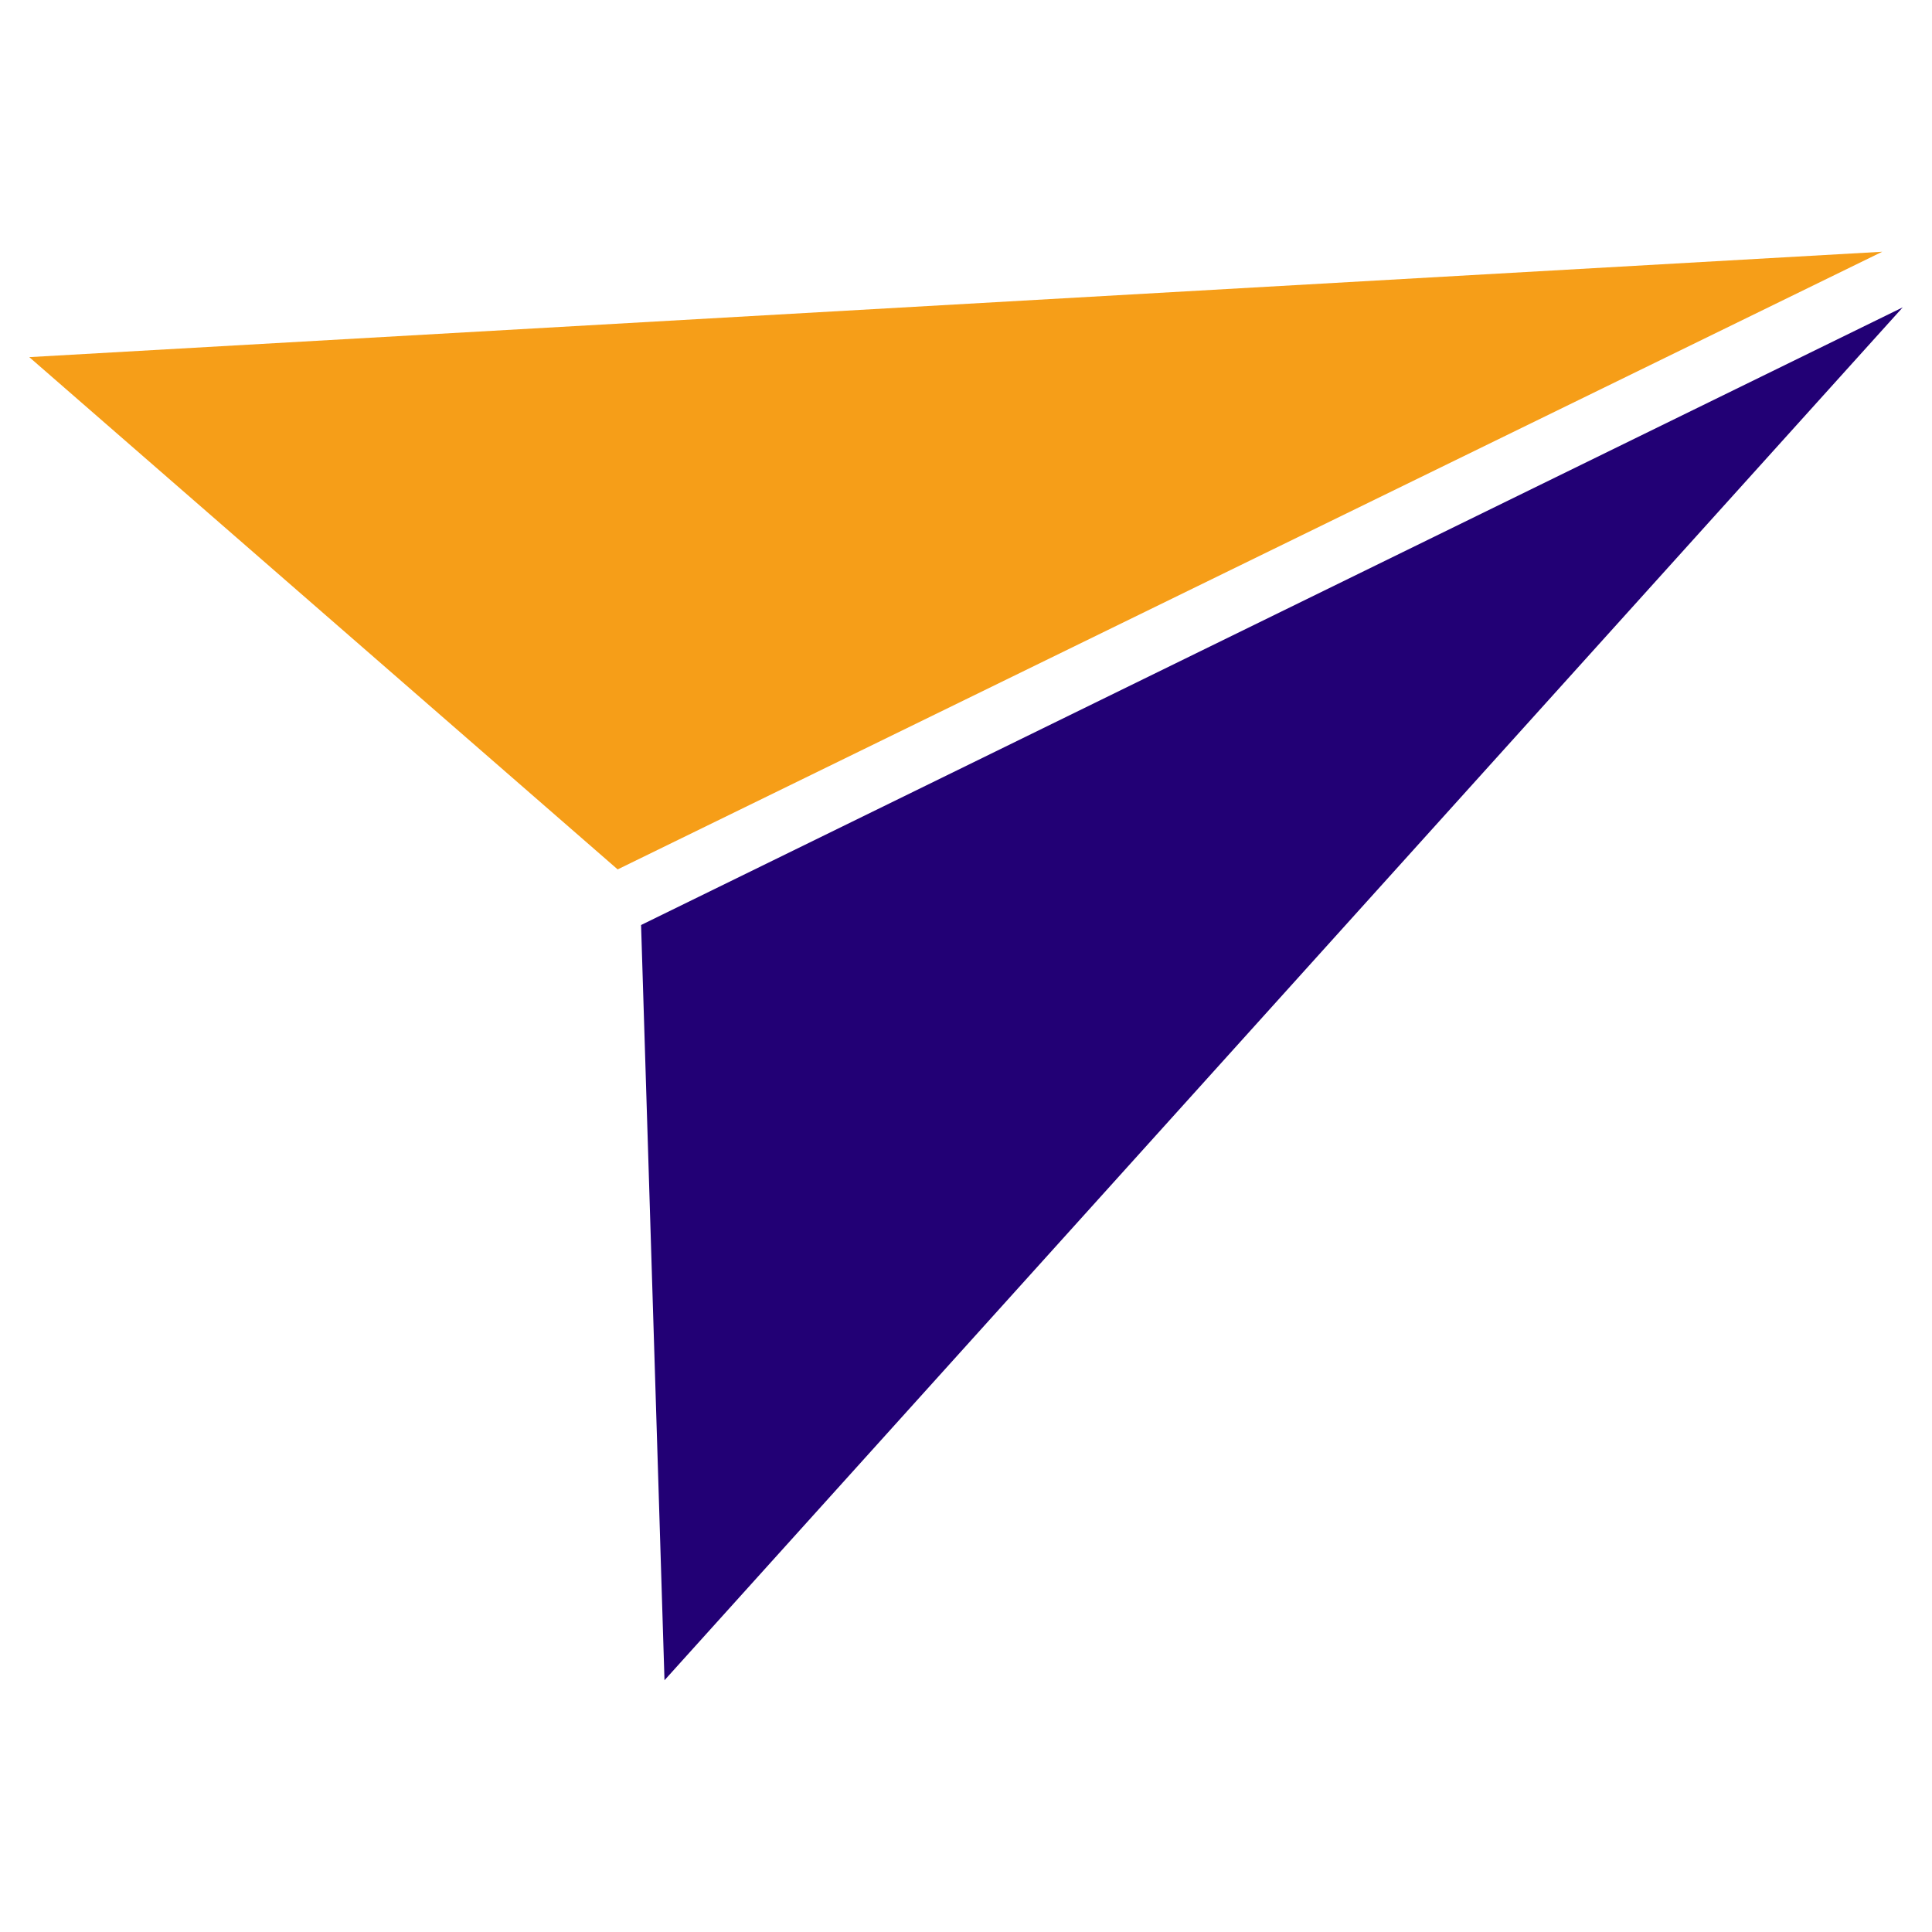 <svg width="33" height="33" viewBox="0 0 33 33" fill="none" xmlns="http://www.w3.org/2000/svg">
<g id="Send" clip-path="url(#clip0_413_5797)">
<path id="Vector" d="M10.95 15.8L11.35 28.7L32.5 5.25L10.95 15.8Z" fill="#220075"/>
<path id="Vector_2" d="M0.5 6.1L10.55 14.85L32.15 4.3L0.5 6.1Z" fill="#F69E18"/>
</g>
<defs>
<clipPath id="clip0_413_5797">
<rect width="32" height="32" fill="white" transform="translate(0.5 0.5)"/>
</clipPath>
</defs>
</svg>

